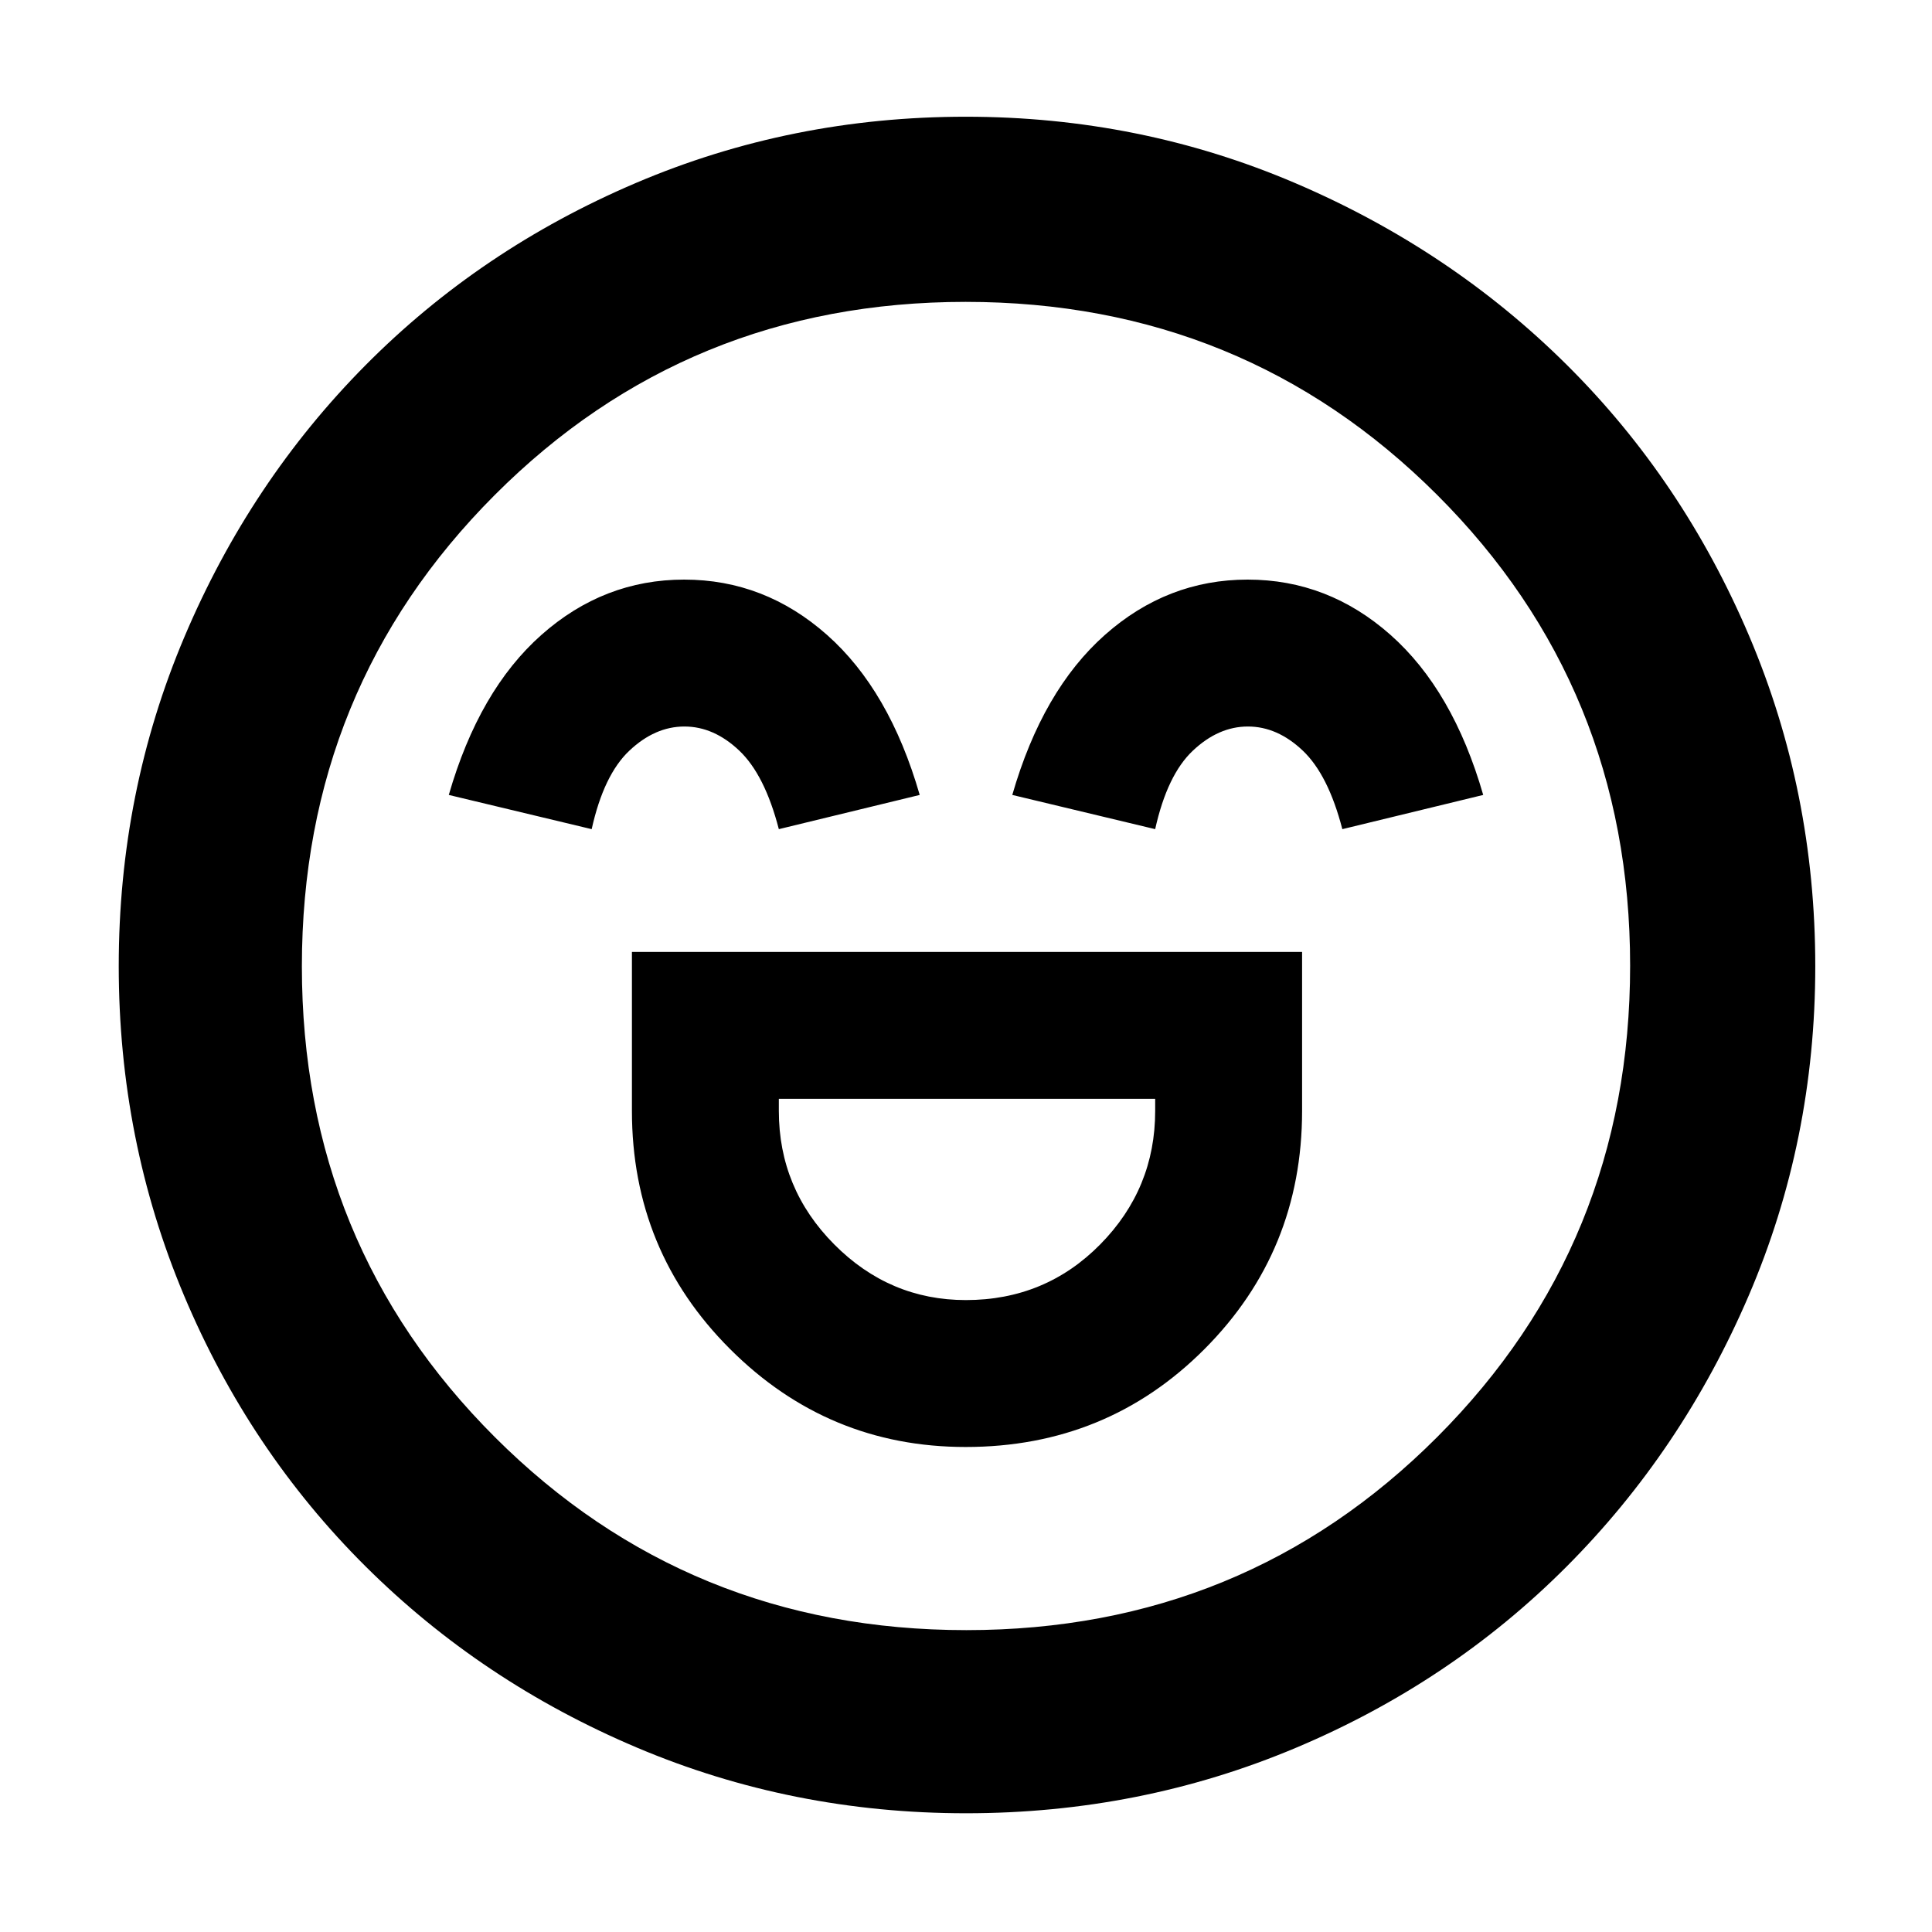 <svg xmlns="http://www.w3.org/2000/svg" height="48" viewBox="0 -960 960 960" width="48"><path d="M314-487v79q0 69.59 48.72 118.29Q411.43-241 479.84-241q70.16 0 118.66-48.64Q647-338.29 647-408v-79H314Zm165.92 173q-37.92 0-65.42-27.69T387-408v-6h187v6q0 38.62-27.28 66.31Q519.43-314 479.92-314ZM339.97-672Q300-672 269-644.5T223-565l71 17q6-27 18.73-39 12.72-12 27.35-12t27.28 12Q380-575 387-548l70-17q-15-52-46.03-79.5t-71-27.5Zm280 0Q580-672 549-644.5T503-565l71 17q6-27 18.73-39 12.72-12 27.35-12t27.28 12Q660-575 667-548l70-17q-15-52-46.03-79.5t-71-27.5ZM480.05-59q-86.54 0-163.64-32.66-77.11-32.65-134.81-90.06-57.71-57.41-90.16-134.55Q59-393.4 59-479.95q0-86.54 32.66-163.64 32.65-77.11 89.9-134.87 57.26-57.76 134.46-90.65Q393.23-902 479.86-902q86.63 0 163.85 33.03 77.22 33.02 134.91 90.35 57.68 57.33 90.53 134.64Q902-566.66 902-479.92q0 86.69-33.1 163.77-33.11 77.09-90.57 134.68-57.46 57.58-134.6 90.03Q566.6-59 480.05-59ZM480-480Zm.18 330q138.2 0 234.01-95.99 95.81-96 95.81-234.19 0-138.2-95.99-234.01-96-95.81-234.19-95.81t-234.01 95.99Q150-618.01 150-479.82t95.99 234.01q96 95.81 234.19 95.81Z"/></svg>